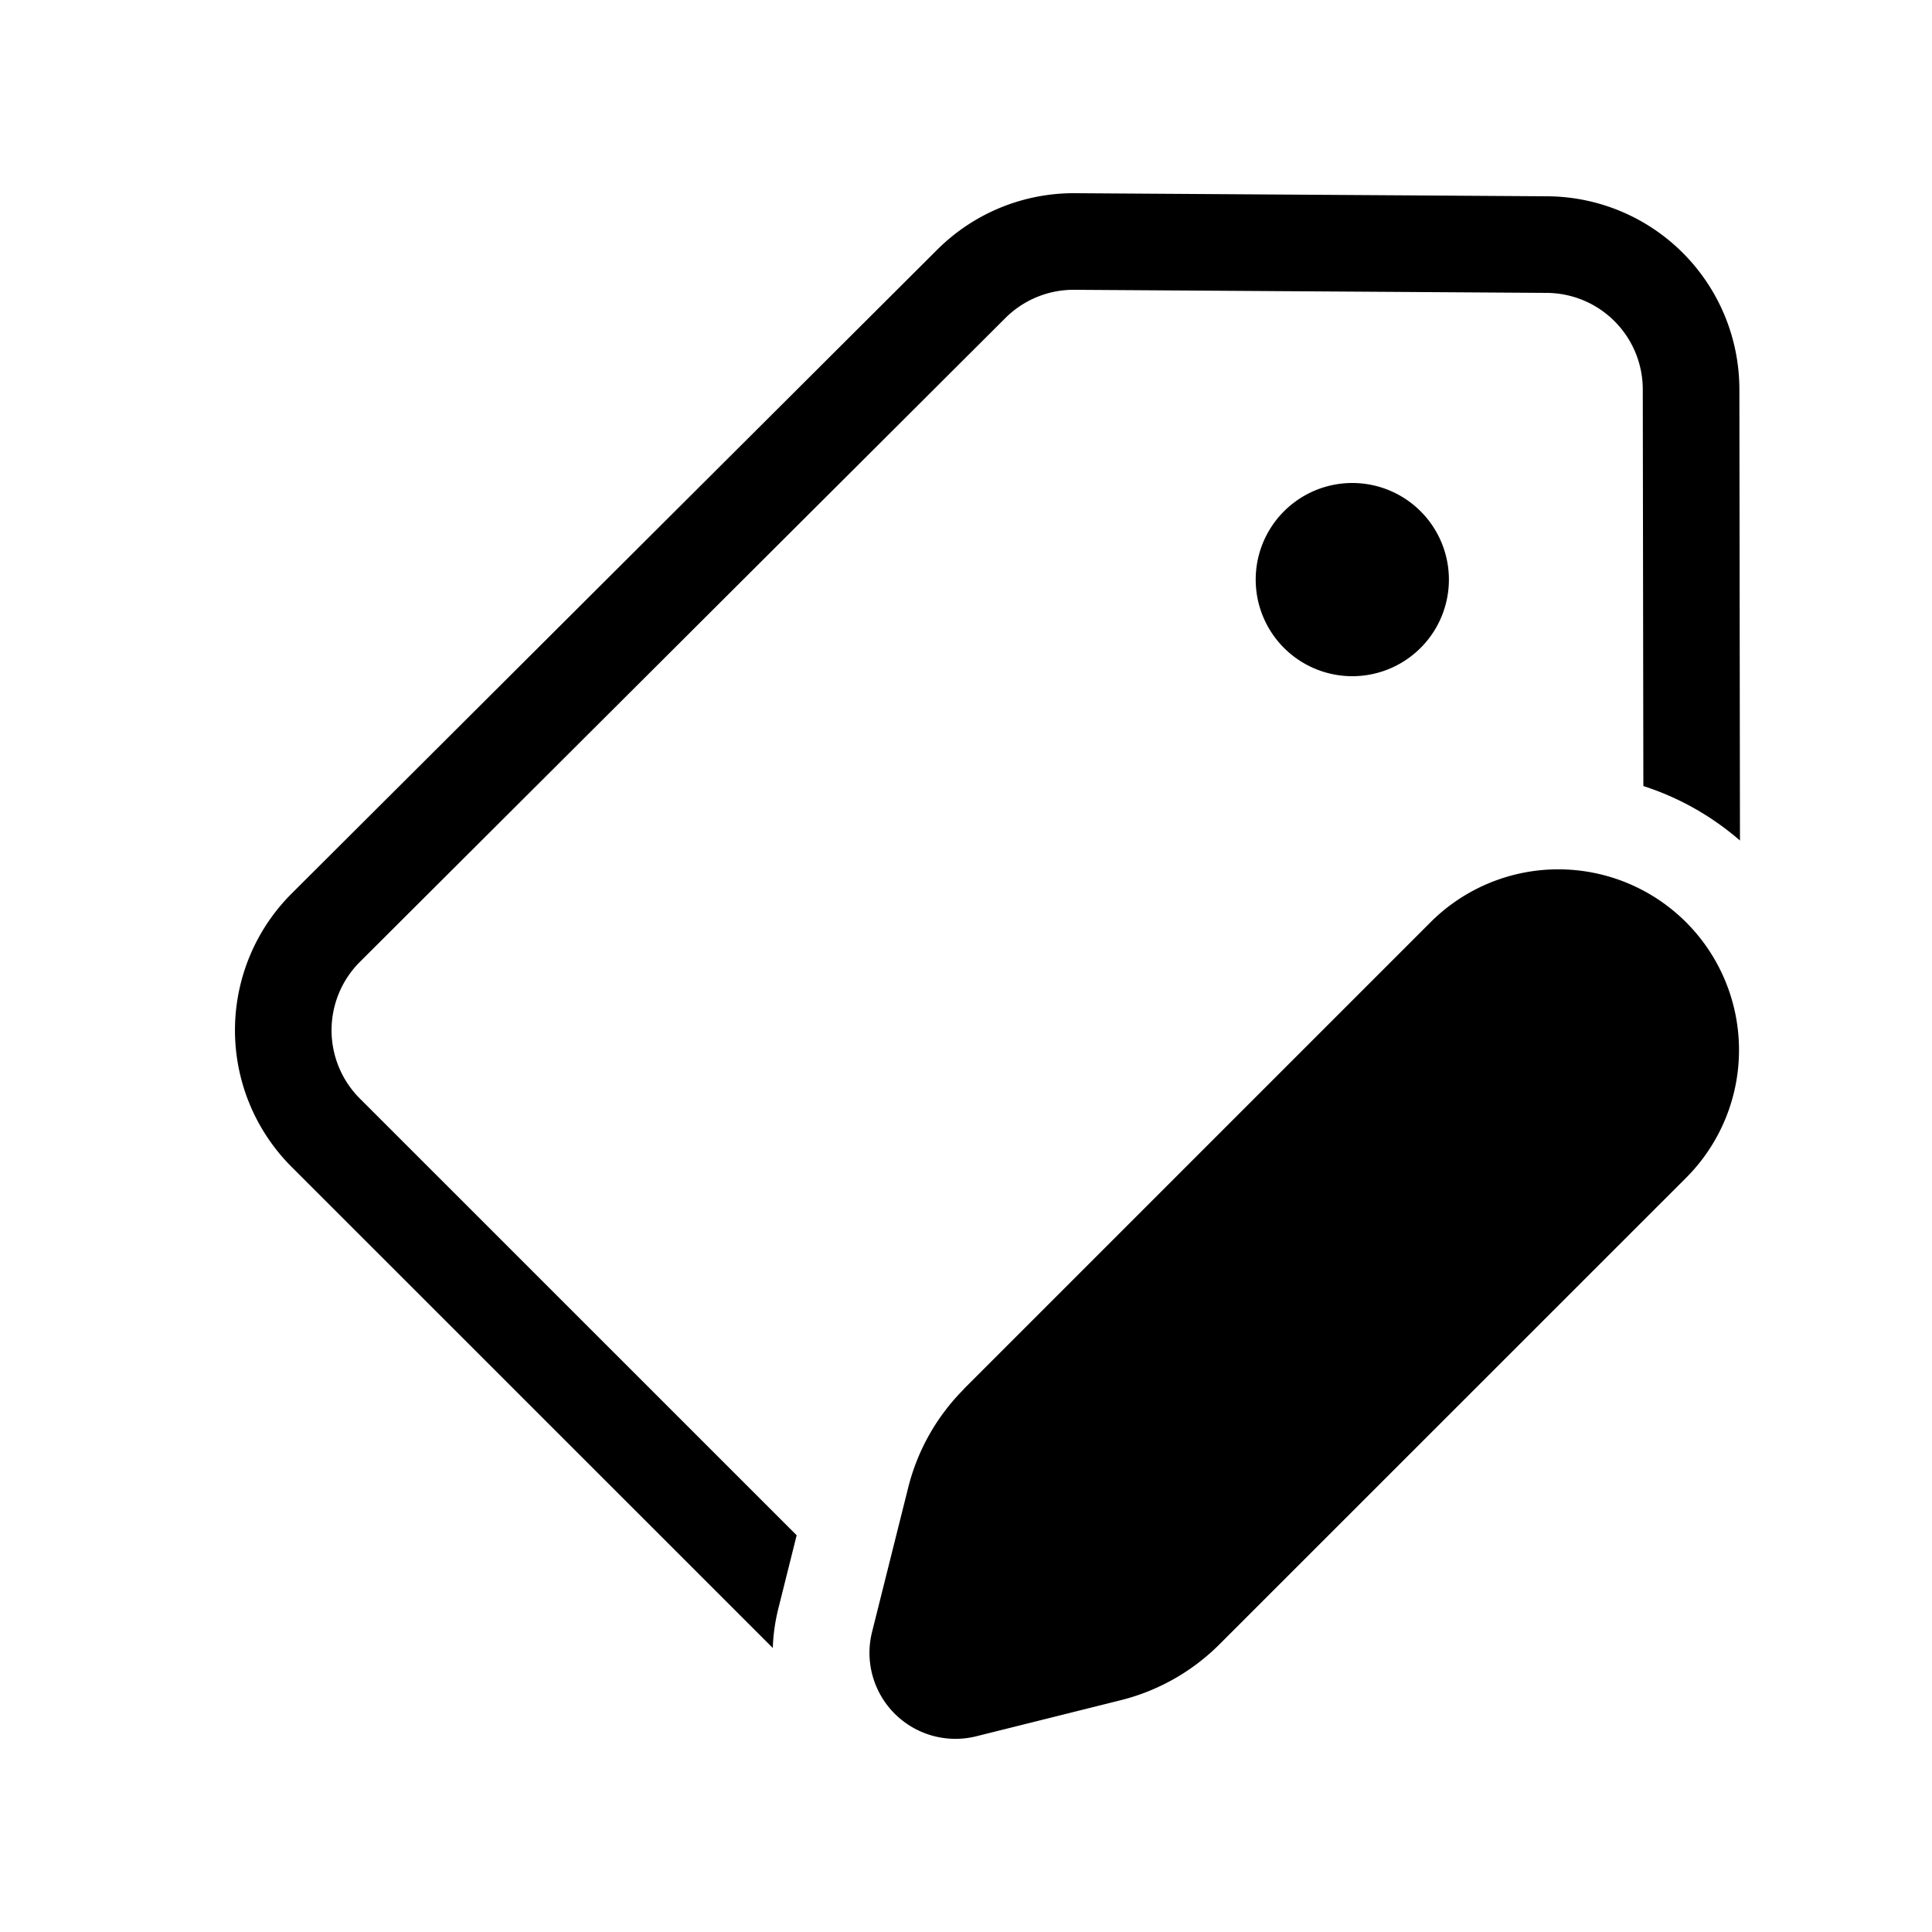 <svg xmlns="http://www.w3.org/2000/svg" width="3em" height="3em" viewBox="0 0 20 20"><path fill="currentColor" d="M13.999 7a1 1 0 1 0 0-2a1 1 0 0 0 0 2m-2.87-5a2 2 0 0 0-1.426.584L3.02 9.249a2 2 0 0 0-.002 2.83l4.949 4.948l.033.033q.006-.201.057-.407l.19-.76l-4.522-4.521a1 1 0 0 1 .001-1.415l6.682-6.665A1 1 0 0 1 11.122 3l4.89.032a1 1 0 0 1 .994.999l.006 4.106c.36.116.7.304 1 .564l-.006-4.672a2 2 0 0 0-1.987-1.997zm-1.15 12.377l4.83-4.83a1.87 1.87 0 1 1 2.645 2.646l-4.83 4.829a2.2 2.2 0 0 1-1.02.578l-1.498.374a.89.89 0 0 1-1.079-1.078l.375-1.498a2.2 2.2 0 0 1 .578-1.02"/></svg>